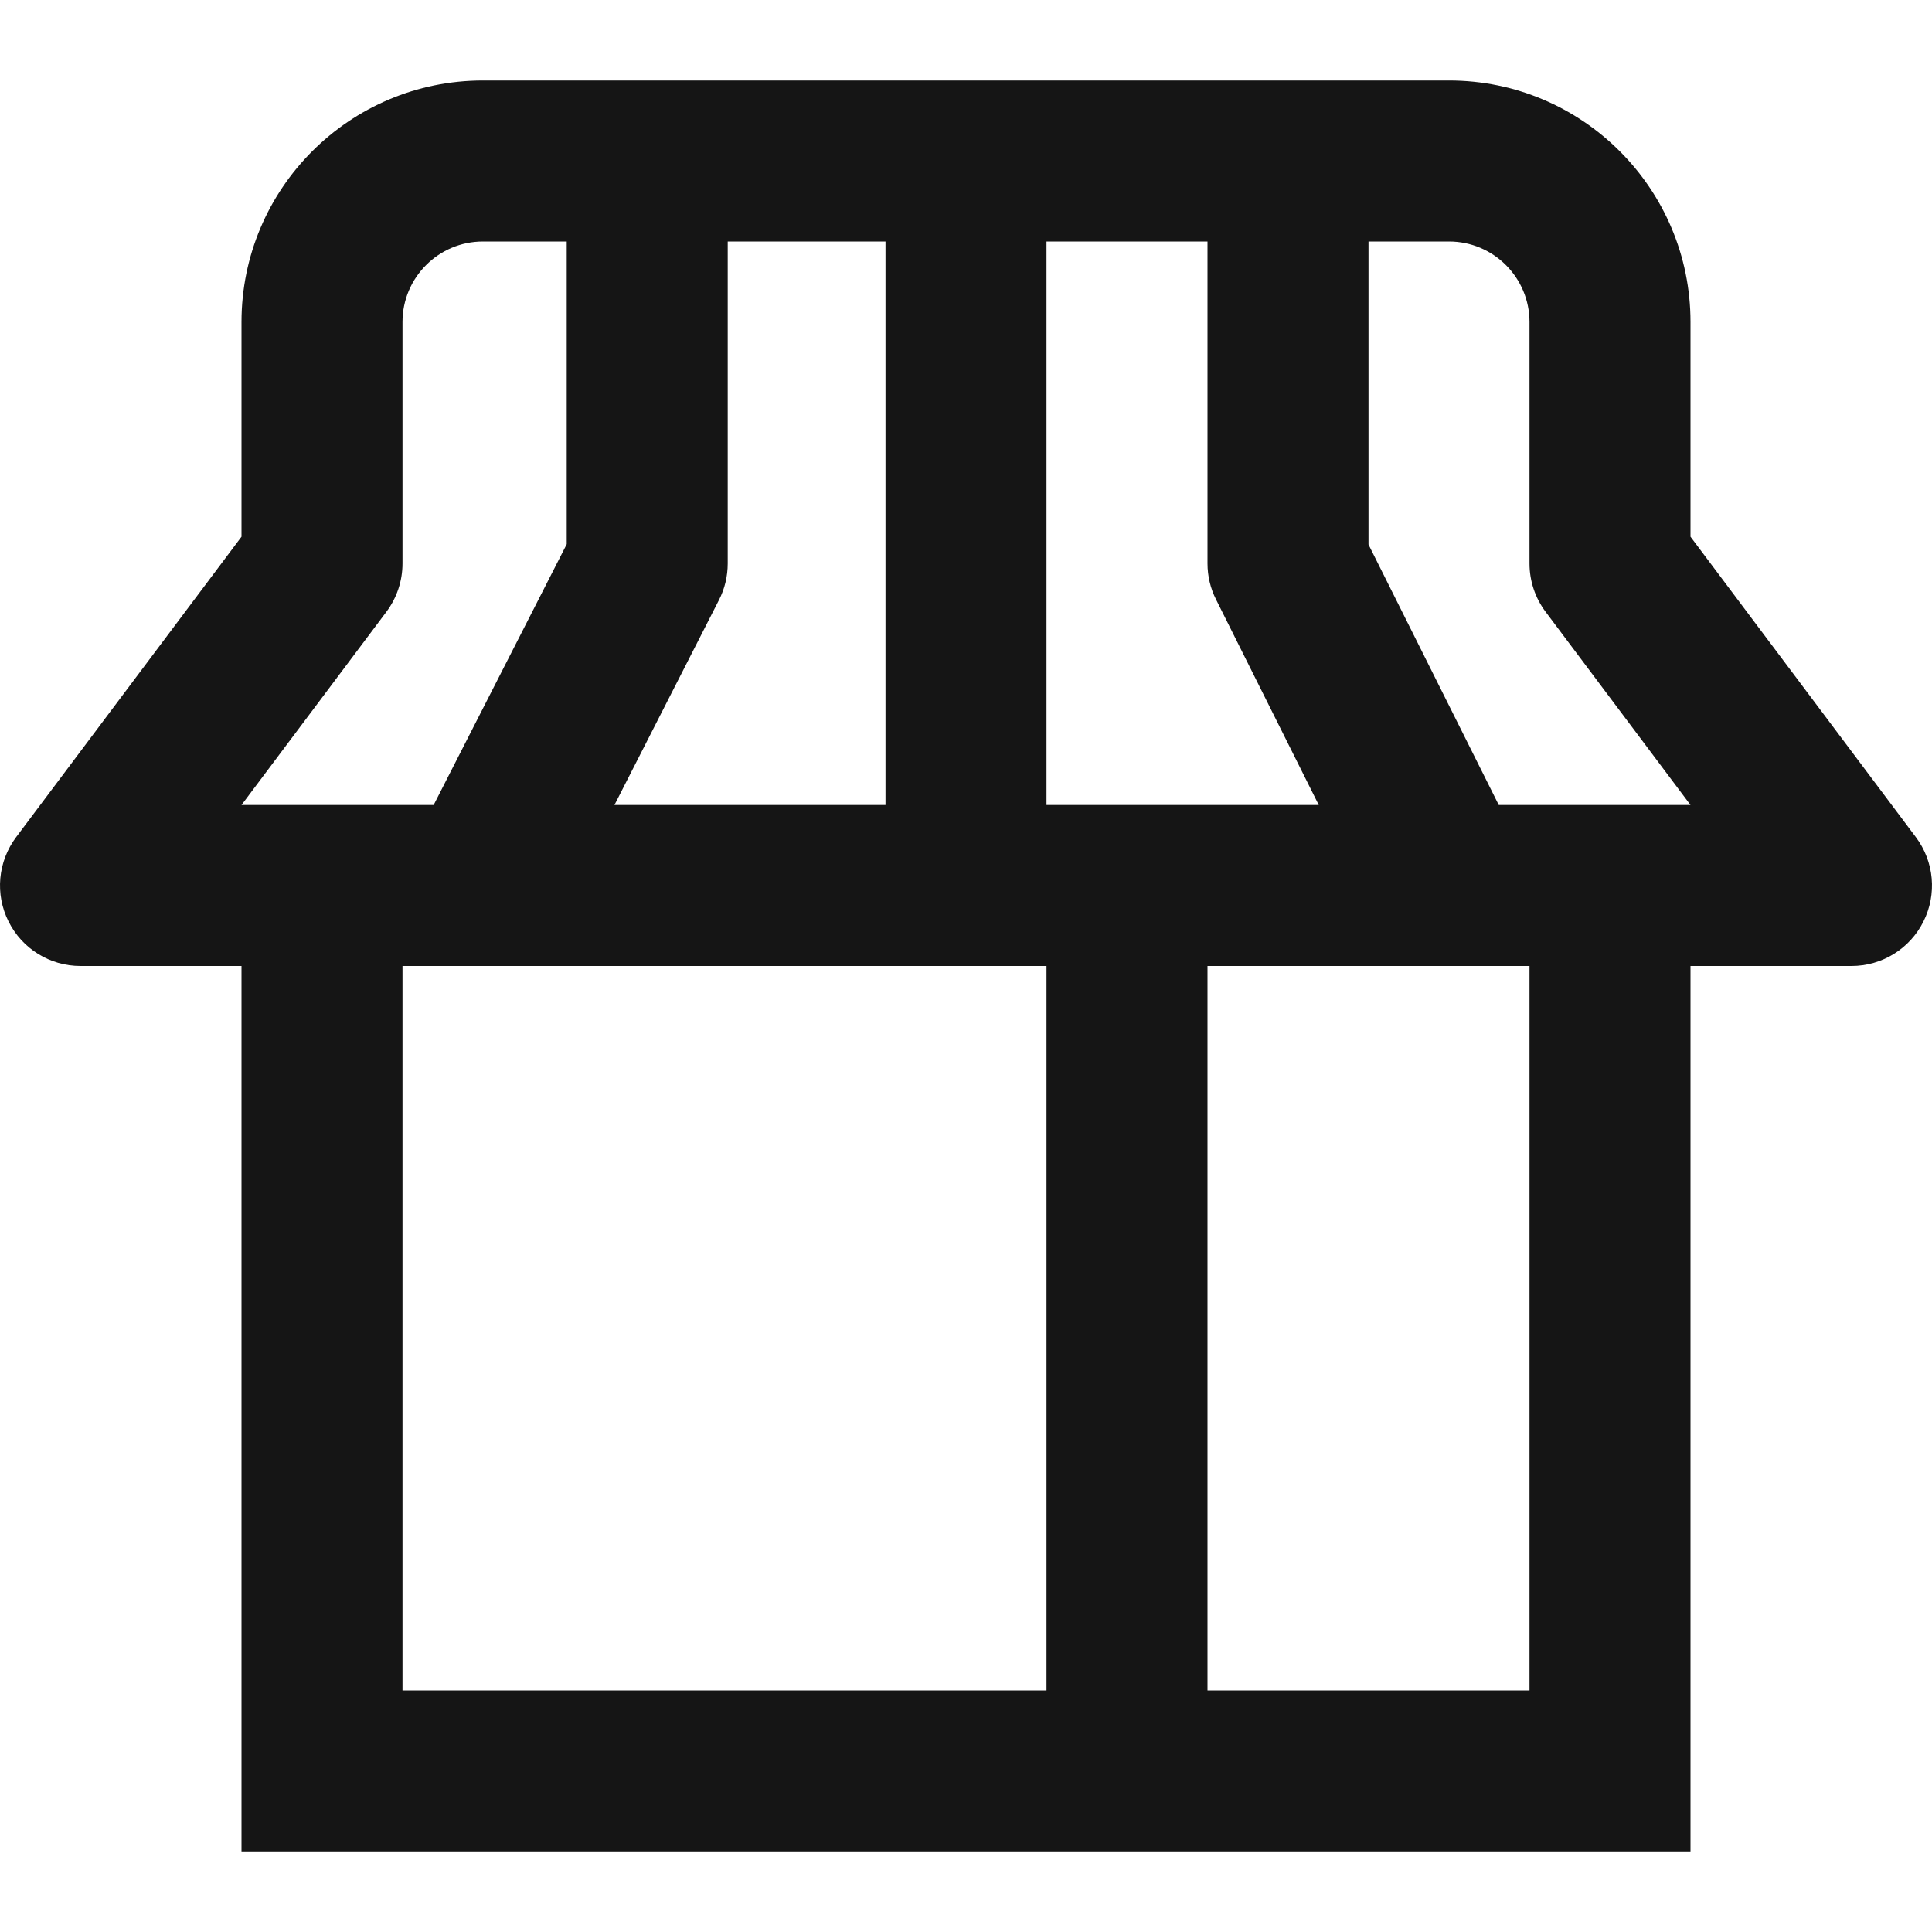 <svg width="24" height="24" viewBox="0 0 24 24" fill="none" xmlns="http://www.w3.org/2000/svg">
<g clip-path="url(#clip0)">
<path fill-rule="evenodd" clip-rule="evenodd" d="M6 3C5.448 3 5 3.448 5 4L5 7C5 7.216 4.93 7.427 4.8 7.6L3 10H4H5.387L7.04 6.76L7.04 3H6ZM8.04 1L6 1C4.343 1 3 2.343 3 4L3 6.667L0.2 10.4C-0.027 10.703 -0.064 11.108 0.106 11.447C0.275 11.786 0.621 12 1 12H3L3 22V23H4H8.04H14L20 23H21V22V12H23C23.379 12 23.725 11.786 23.894 11.447C24.064 11.108 24.027 10.703 23.8 10.4L21 6.667V4C21 2.343 19.657 1 18 1L16 1C16 1 16 1 16 1C16 1 16 1 16 1L12 1L8.04 1ZM9.04 3L9.04 7C9.04 7.158 9.003 7.314 8.931 7.454L7.633 10H11V3L9.04 3ZM13 3V10H14C14 10 14.001 10 14.001 10L16.382 10L15.106 7.447C15.036 7.308 15 7.155 15 7L15 3H13ZM17 3V6.764L18.618 10H20L21 10L19.2 7.6C19.07 7.427 19 7.216 19 7V4C19 3.448 18.552 3 18 3H17ZM15 12L18 12H19L19 21H15V12ZM13 21V12H12C12 12 11.999 12 11.999 12H6H5L5 21H8.04H13Z" fill="#151515"/>
</g>
<defs>
<clipPath id="clip0">
<rect width="24" height="24" fill="white"/>
</clipPath>
</defs>
</svg>
